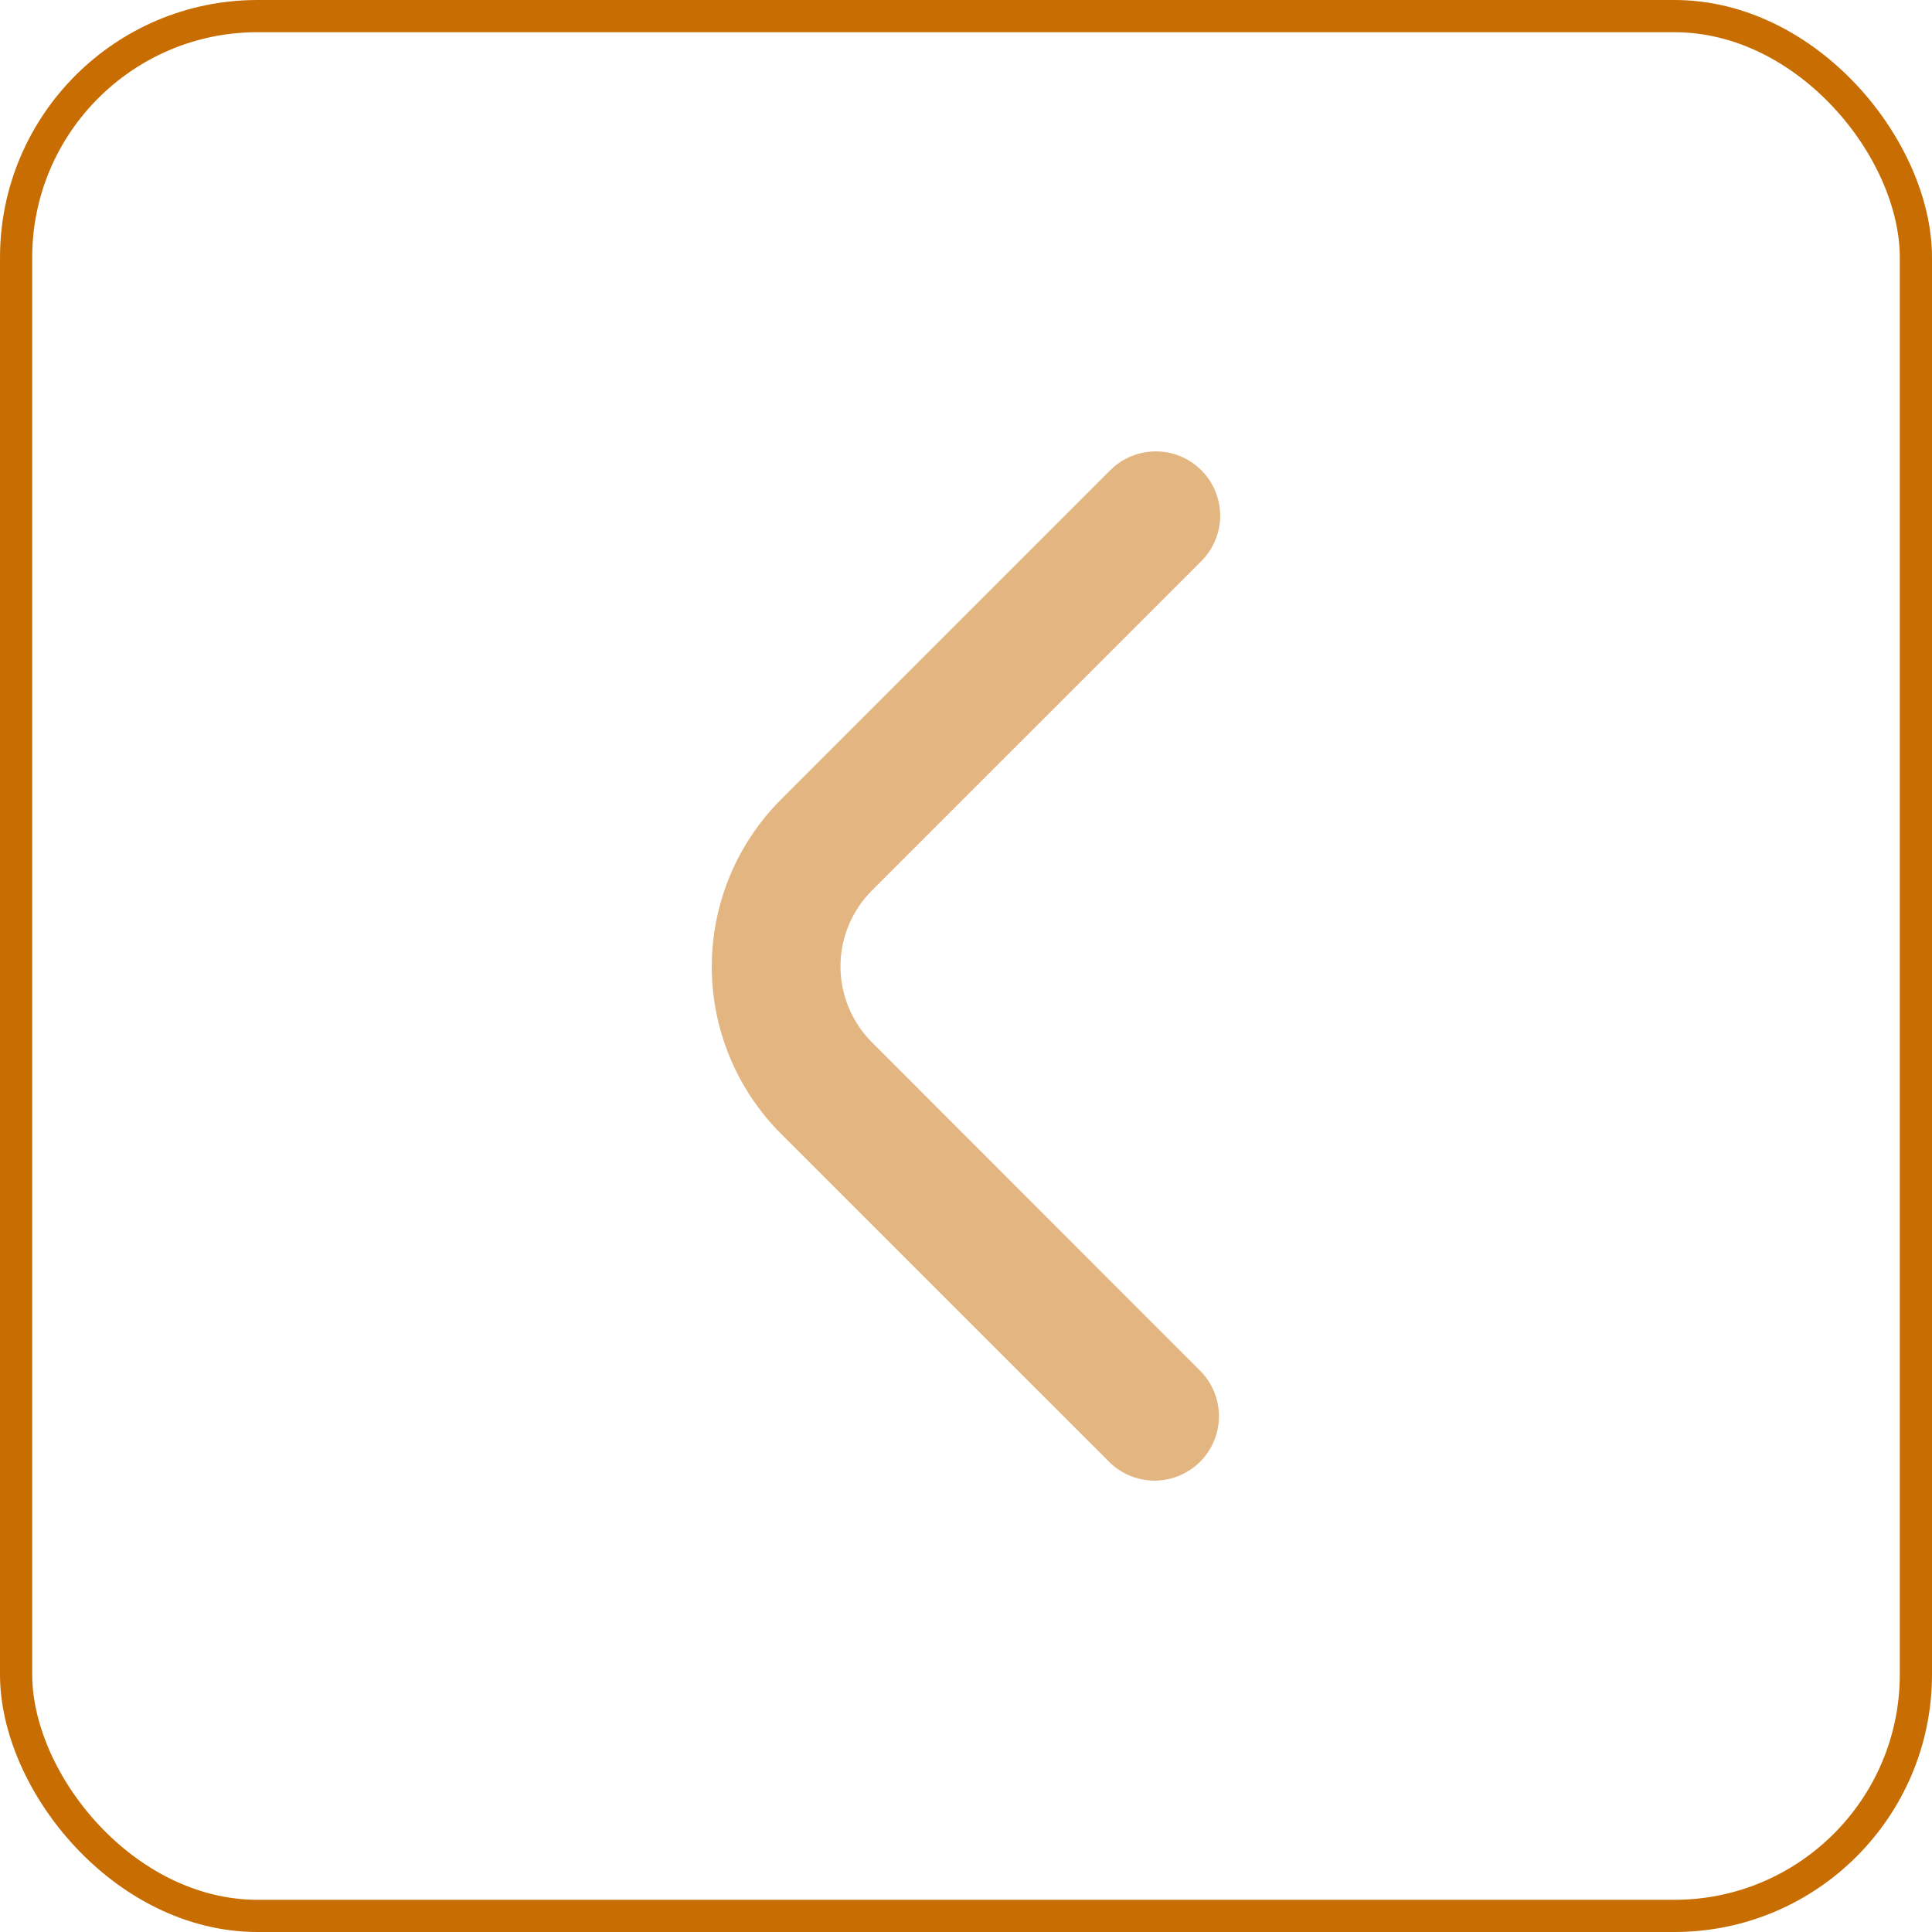 <svg width="60" height="60" viewBox="0 0 60 60" fill="none" xmlns="http://www.w3.org/2000/svg">
<rect x="59.5" y="59.5" width="59" height="59" rx="7.5" transform="rotate(-180 59.5 59.5)" stroke="#C86D02"/>
<path d="M37.895 16.012C37.894 16.543 37.683 17.051 37.308 17.426L27.078 27.655C26.769 27.965 26.523 28.332 26.356 28.737C26.188 29.141 26.102 29.575 26.102 30.012C26.102 30.45 26.188 30.884 26.356 31.288C26.523 31.693 26.769 32.06 27.078 32.37L37.294 42.592C37.659 42.97 37.86 43.475 37.856 43.999C37.851 44.524 37.641 45.025 37.27 45.396C36.899 45.767 36.398 45.977 35.873 45.982C35.349 45.986 34.844 45.785 34.467 45.42L24.25 35.206C22.877 33.829 22.105 31.964 22.105 30.02C22.105 28.075 22.877 26.21 24.25 24.834L34.48 14.604C34.759 14.325 35.115 14.134 35.502 14.057C35.89 13.979 36.292 14.018 36.657 14.169C37.022 14.32 37.335 14.575 37.555 14.903C37.775 15.231 37.893 15.617 37.895 16.012Z" fill="#C86D02" fill-opacity="0.5"/>
</svg>

